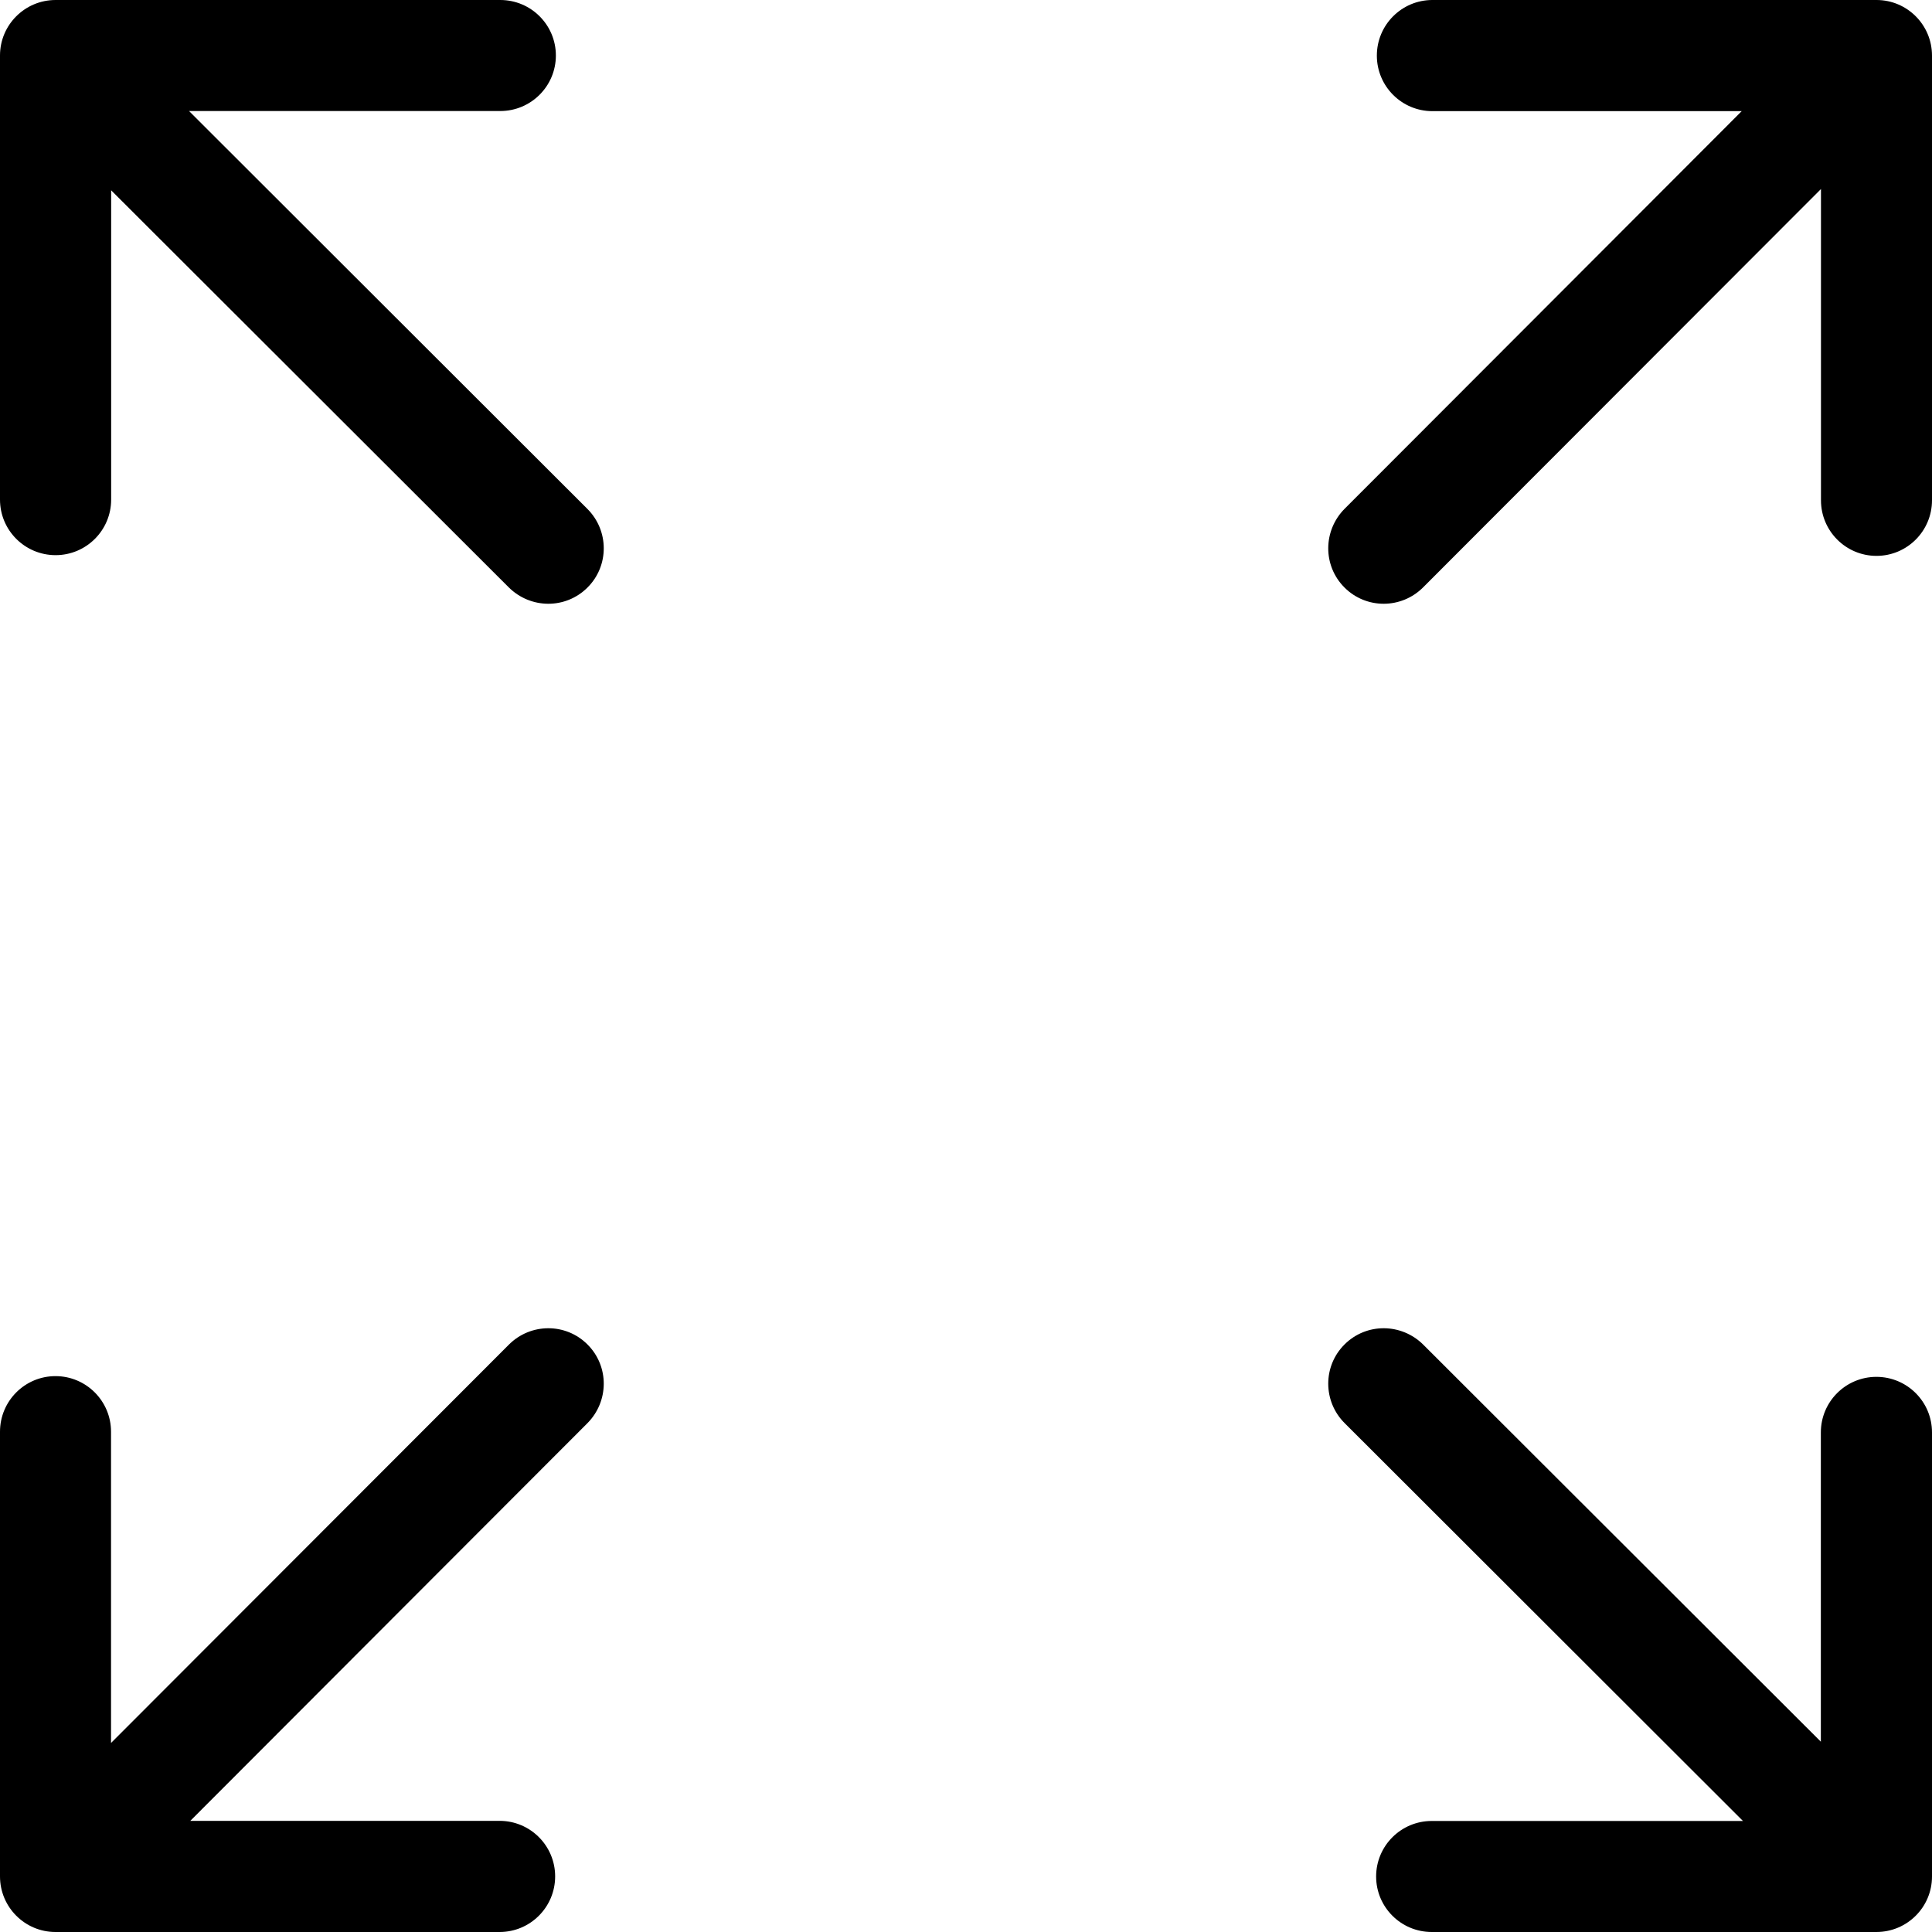 <?xml version="1.0" encoding="UTF-8"?>
<svg width="32px" height="32px" viewBox="0 0 32 32" version="1.1" xmlns="http://www.w3.org/2000/svg" xmlns:xlink="http://www.w3.org/1999/xlink">
    <!-- Generator: Sketch 48.1 (47250) - http://www.bohemiancoding.com/sketch -->
    <title>Maximize32</title>
    <desc>Created with Sketch.</desc>
    <defs></defs>
    <g id="Page-1" stroke="none" stroke-width="1" fill="none" fill-rule="evenodd">
        <g id="Maximize32" fill="#000000" fill-rule="nonzero">
            <path d="M3.152,30.159 L8.275,30.159 C8.783,30.159 9.195,30.571 9.195,31.079 C9.195,31.588 8.783,32 8.275,32 L2.551,32 L0.919,32 C0.412,32 1.11022302e-16,31.588 1.11022302e-16,31.079 L3.66373598e-15,23.714 C3.66373598e-15,23.205 0.412,22.793 0.919,22.793 C1.427,22.793 1.839,23.205 1.839,23.714 L1.839,28.869 L8.427,22.273 C8.788,21.91 9.372,21.909 9.731,22.269 C10.093,22.631 10.088,23.213 9.727,23.575 L3.152,30.159 Z M23.725,1.841 C23.217,1.841 22.805,1.429 22.805,0.921 C22.805,0.412 23.217,-4.37700632e-16 23.725,-4.37700632e-16 L29.449,1.1913866e-15 L31.081,1.1913866e-15 C31.588,1.1913866e-15 32,0.412 32,0.921 L32,8.286 C32,8.795 31.588,9.207 31.081,9.207 C30.573,9.207 30.161,8.795 30.161,8.286 L30.161,3.131 L23.573,9.727 C23.212,10.09 22.628,10.091 22.269,9.731 C21.907,9.369 21.912,8.787 22.273,8.425 L28.848,1.841 L23.725,1.841 Z M1.841,8.275 C1.841,8.783 1.429,9.195 0.921,9.195 C0.412,9.195 1.85544944e-16,8.783 2.16638987e-16,8.275 L2.20264269e-15,2.551 L2.30252076e-15,0.919 C2.33361481e-15,0.412 0.412,-4.4408921e-16 0.921,-4.4408921e-16 L8.286,1.33226763e-15 C8.795,1.33226763e-15 9.207,0.412 9.207,0.919 C9.207,1.427 8.795,1.839 8.286,1.839 L3.131,1.839 L9.727,8.427 C10.09,8.788 10.091,9.372 9.731,9.731 C9.369,10.093 8.787,10.088 8.425,9.727 L1.841,3.152 L1.841,8.275 Z M30.159,23.725 C30.159,23.217 30.571,22.805 31.079,22.805 C31.588,22.805 32,23.217 32,23.725 L32,29.449 L32,31.081 C32,31.588 31.588,32 31.079,32 L23.714,32 C23.205,32 22.793,31.588 22.793,31.081 C22.793,30.573 23.205,30.161 23.714,30.161 L28.869,30.161 L22.273,23.573 C21.91,23.212 21.909,22.628 22.269,22.269 C22.631,21.907 23.213,21.912 23.575,22.273 L30.159,28.848 L30.159,23.725 Z"></path>
        </g>
    </g>
</svg>